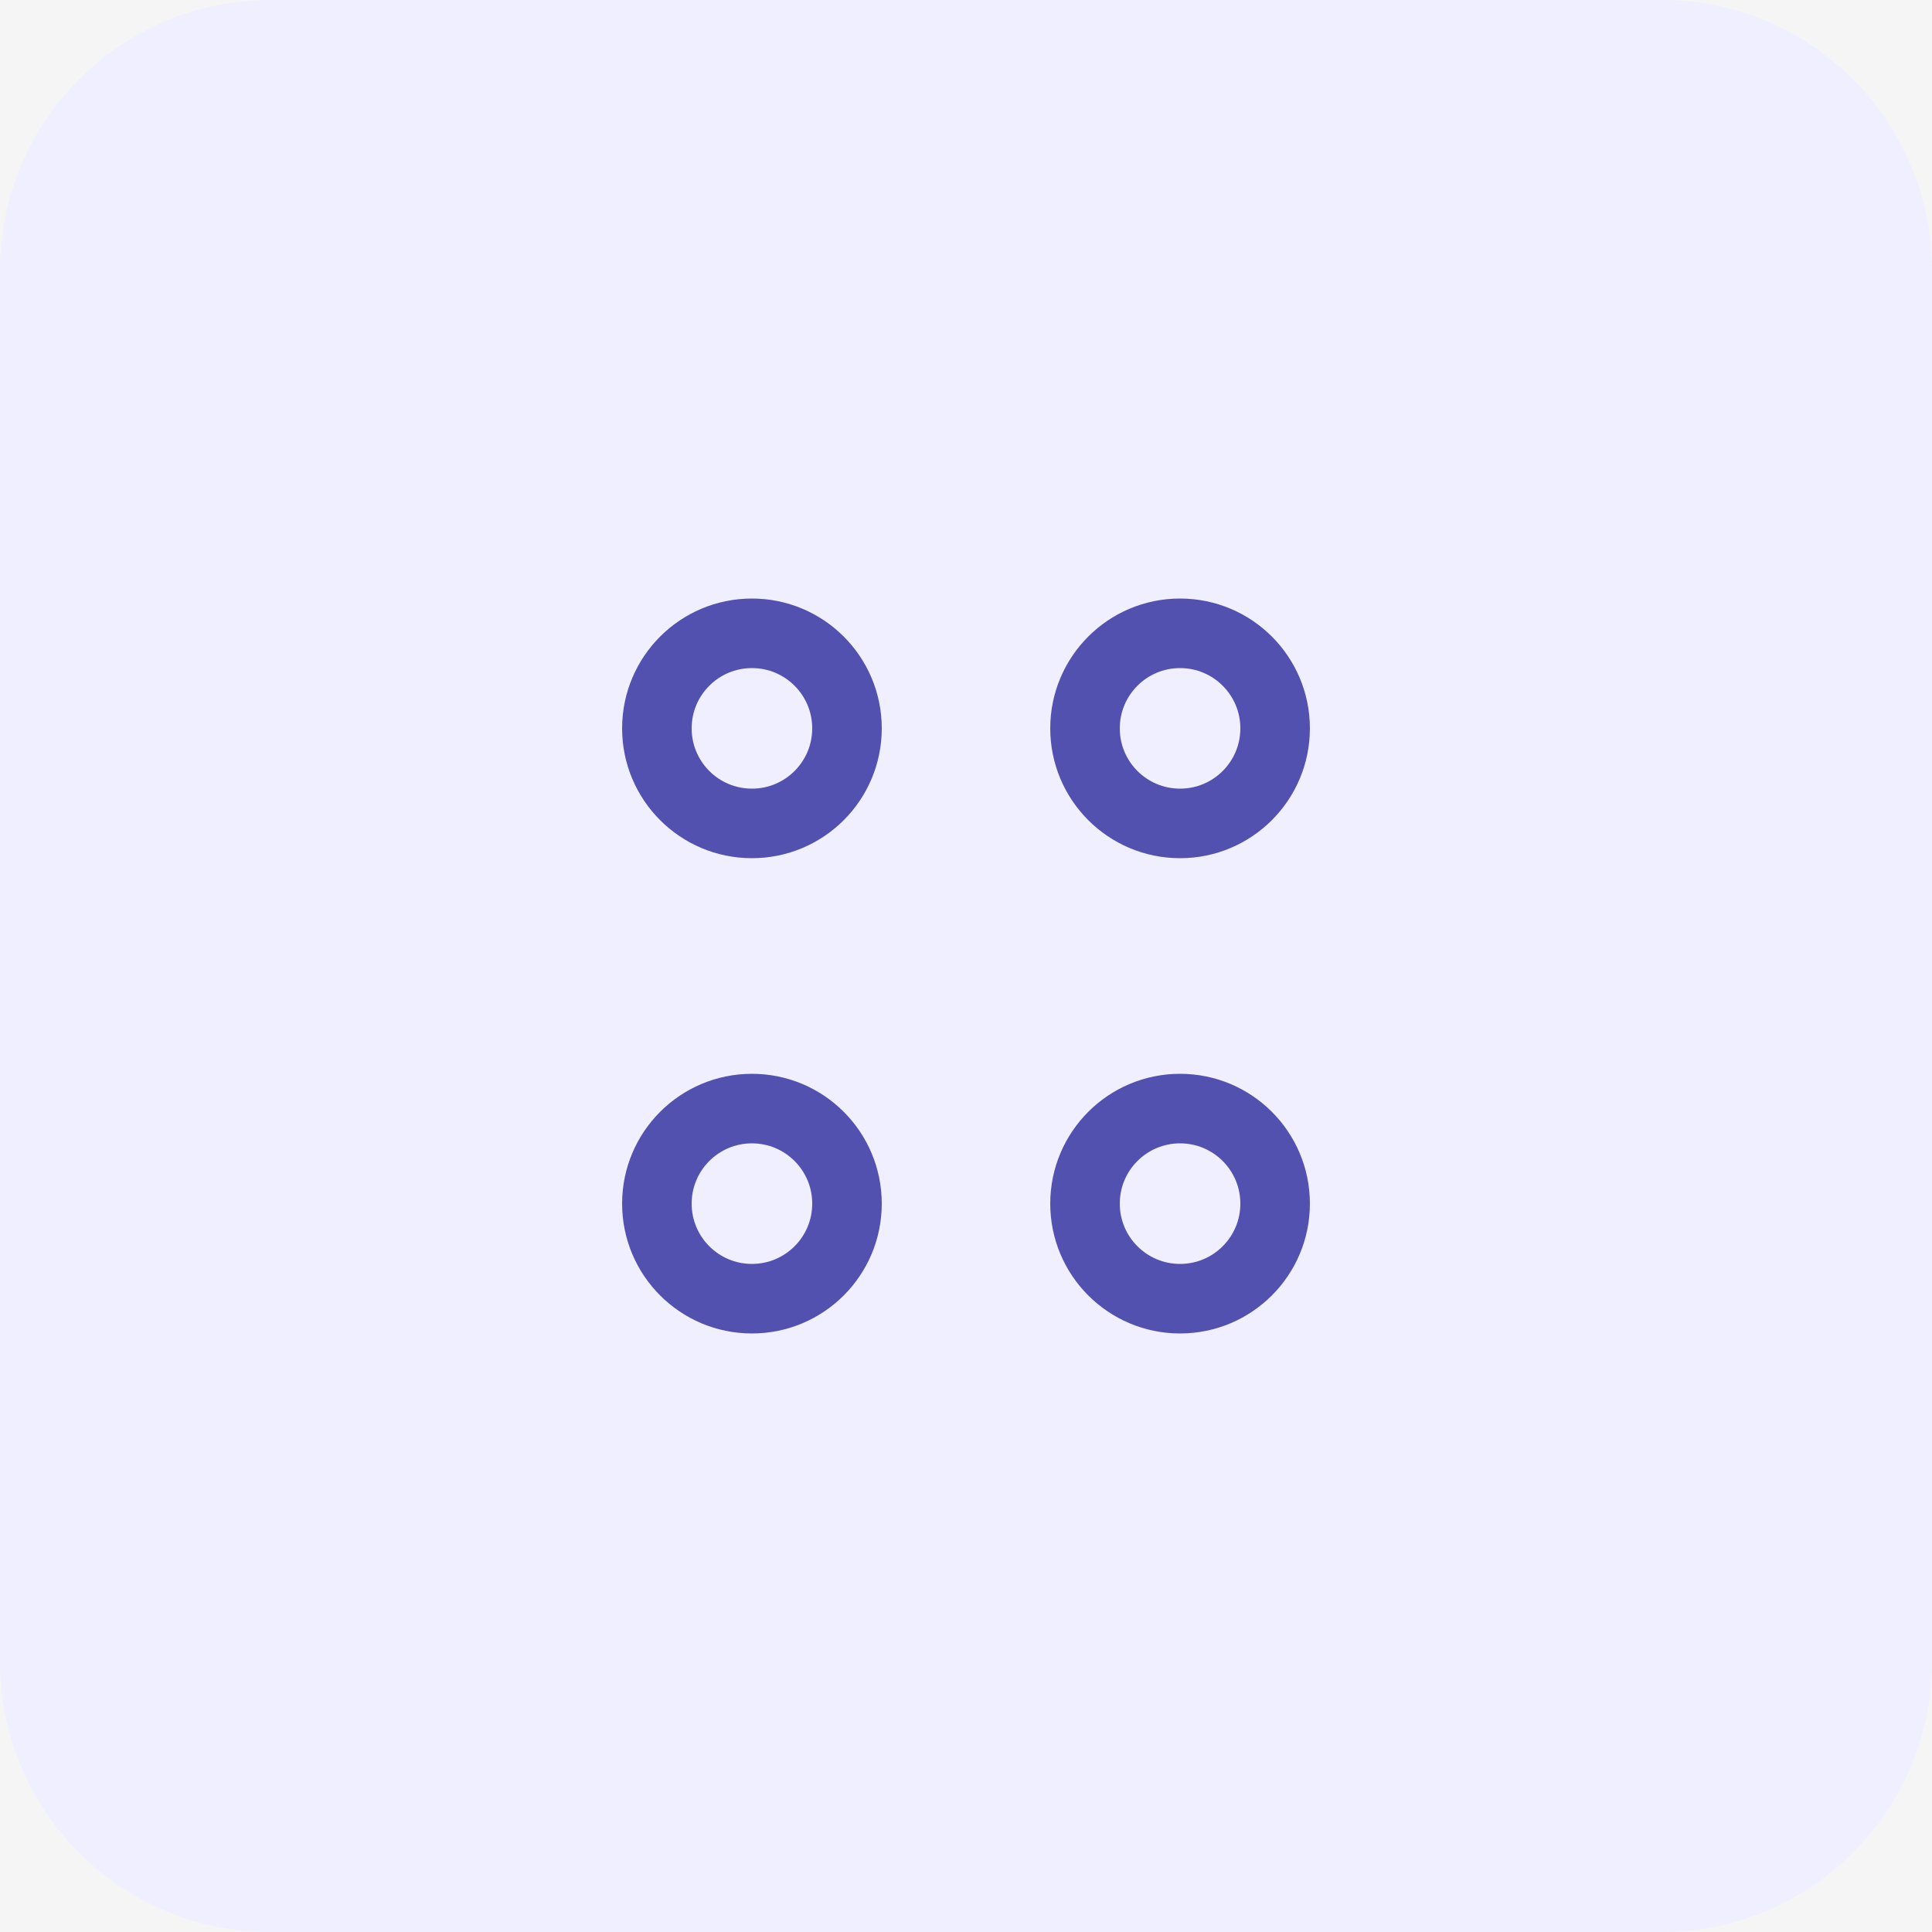 <svg width="50" height="50" viewBox="0 0 50 50" fill="none" xmlns="http://www.w3.org/2000/svg">
<rect width="50" height="50" fill="#F5F5F5"/>
<g clip-path="url(#clip0_0_1)">
<path d="M43 0H7C3.134 0 0 3.134 0 7V43C0 46.866 3.134 50 7 50H43C46.866 50 50 46.866 50 43V7C50 3.134 46.866 0 43 0Z" fill="#EFEFFF"/>
<path d="M30.54 21.31C31.899 21.31 33 20.209 33 18.85C33 17.491 31.899 16.39 30.54 16.39C29.181 16.39 28.08 17.491 28.08 18.85C28.08 20.209 29.181 21.31 30.54 21.31Z" stroke="#5351B0" stroke-width="1.8" stroke-miterlimit="10" stroke-linecap="round" stroke-linejoin="round"/>
<path d="M19.46 21.31C20.819 21.31 21.92 20.209 21.92 18.85C21.92 17.491 20.819 16.39 19.46 16.39C18.101 16.39 17 17.491 17 18.85C17 20.209 18.101 21.31 19.46 21.31Z" stroke="#5351B0" stroke-width="1.8" stroke-miterlimit="10" stroke-linecap="round" stroke-linejoin="round"/>
<path d="M30.54 33.61C31.899 33.61 33 32.509 33 31.15C33 29.791 31.899 28.69 30.54 28.69C29.181 28.69 28.08 29.791 28.08 31.15C28.08 32.509 29.181 33.61 30.54 33.61Z" stroke="#5351B0" stroke-width="1.8" stroke-miterlimit="10" stroke-linecap="round" stroke-linejoin="round"/>
<path d="M19.46 33.61C20.819 33.61 21.92 32.509 21.92 31.15C21.92 29.791 20.819 28.69 19.46 28.69C18.101 28.69 17 29.791 17 31.15C17 32.509 18.101 33.61 19.46 33.61Z" stroke="#5351B0" stroke-width="1.8" stroke-miterlimit="10" stroke-linecap="round" stroke-linejoin="round"/>
</g>
<defs>
<clipPath id="clip0_0_1">
<rect width="50" height="50" fill="white"/>
</clipPath>
</defs>
</svg>
